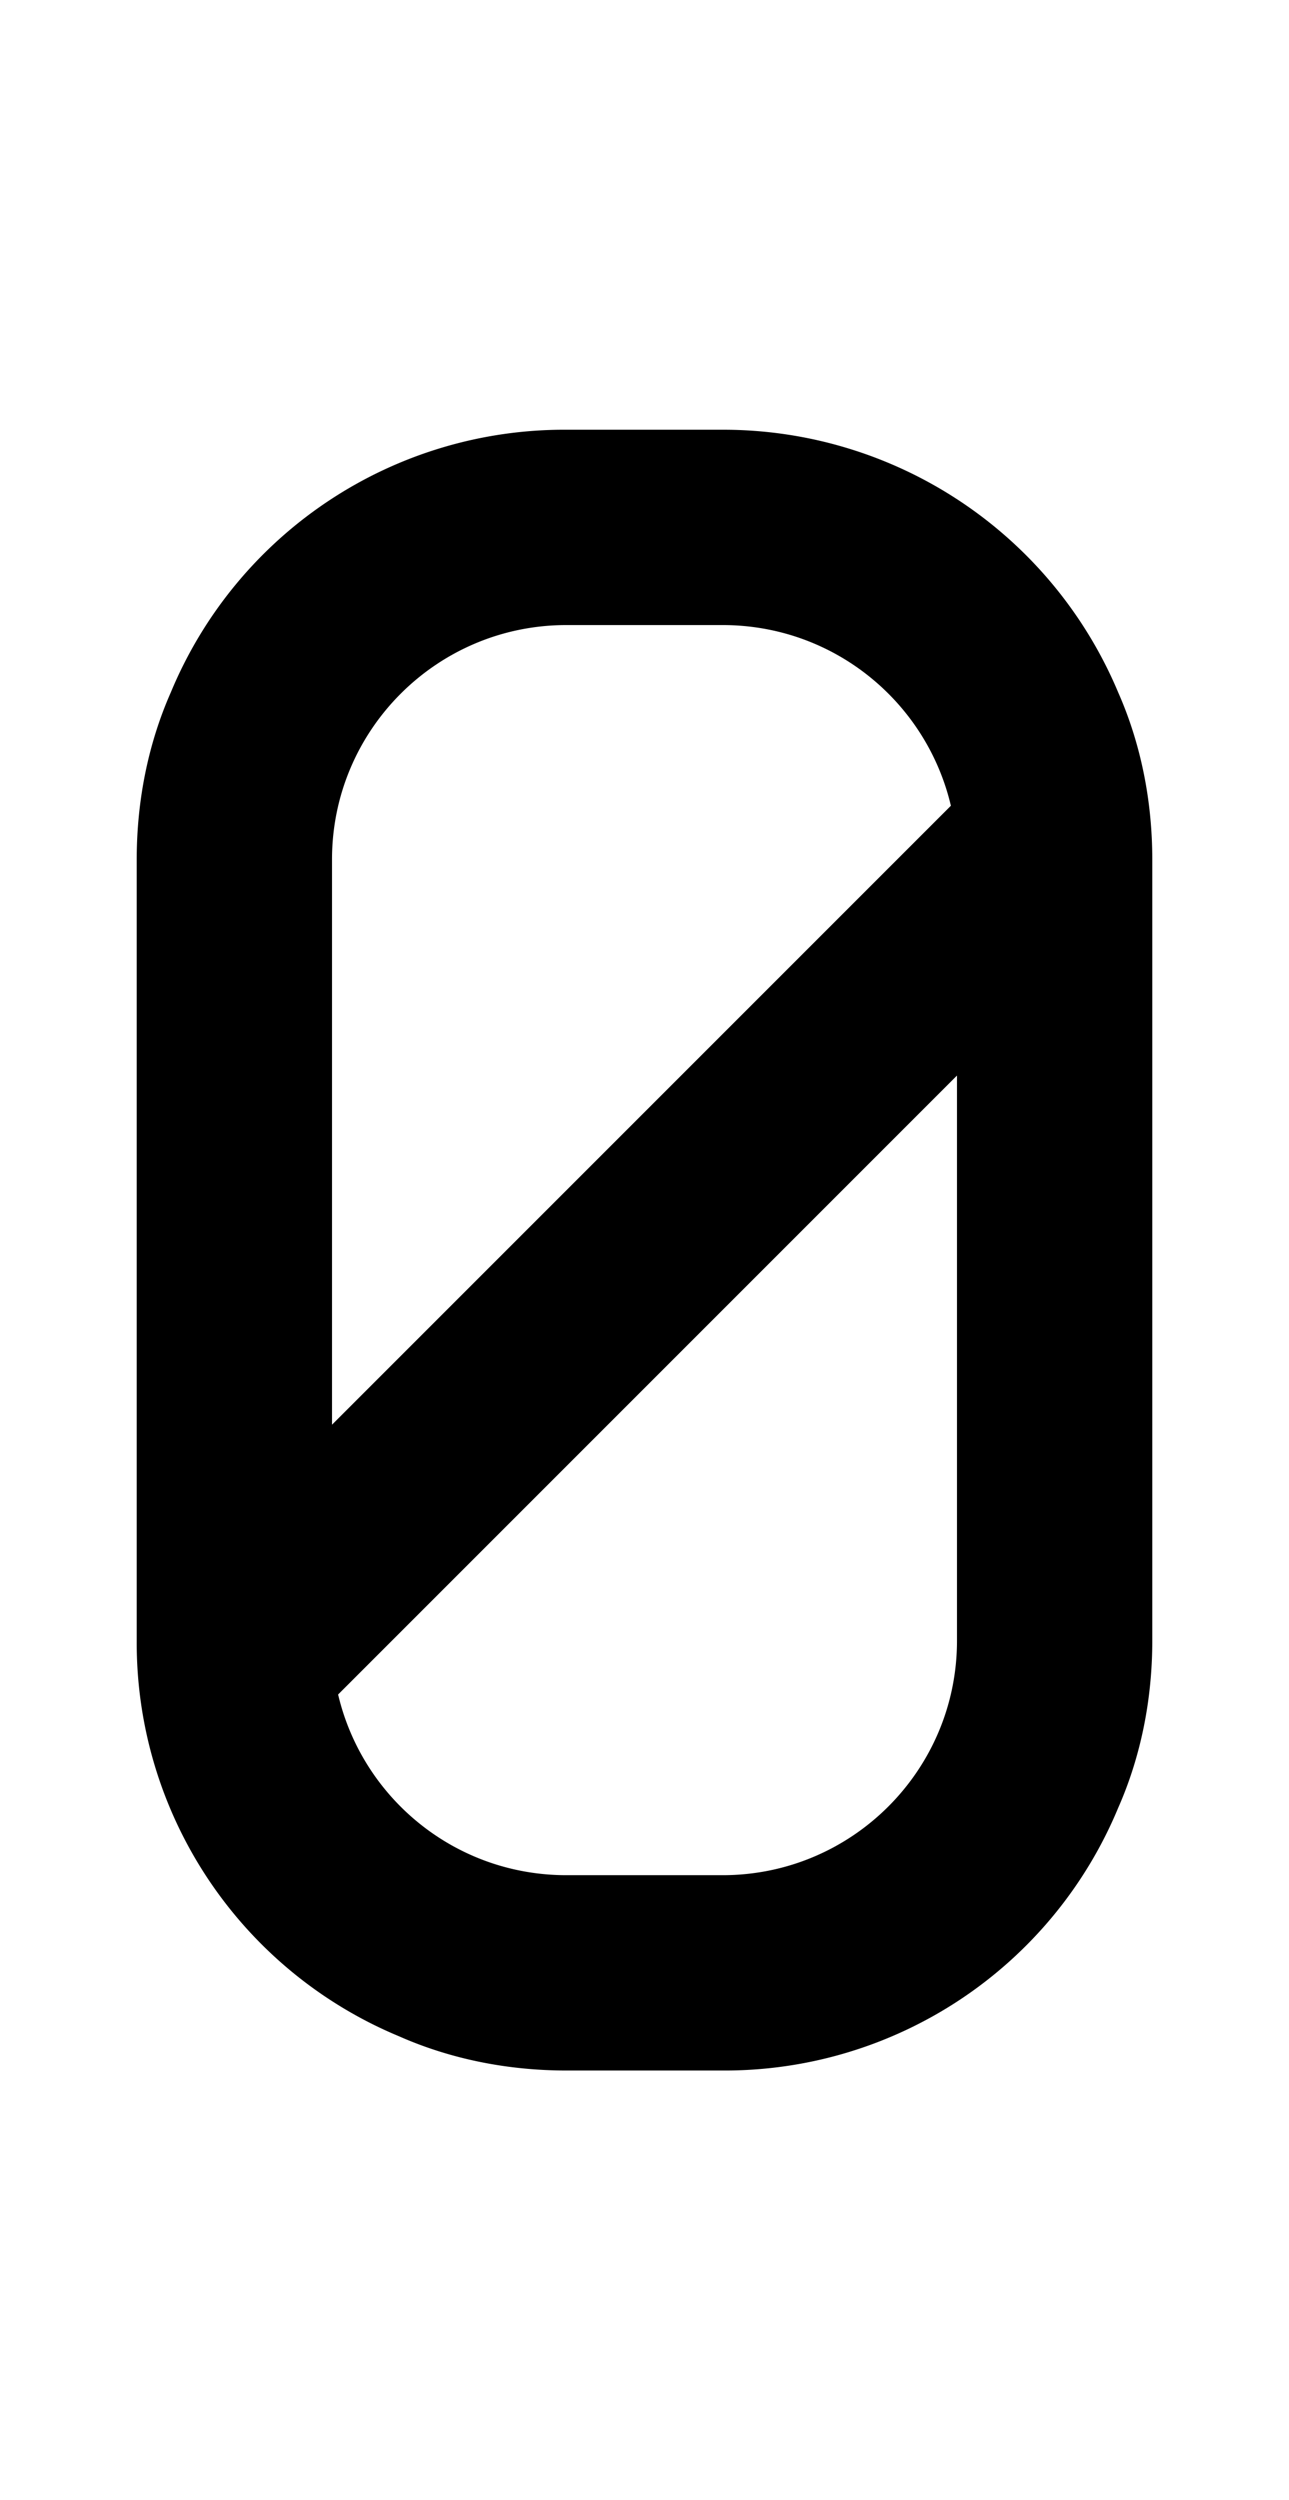 <svg xmlns="http://www.w3.org/2000/svg" viewBox="0 0 1056 2048"><path d="M916 567a351 351 0 0 0-324-215H464a349 349 0 0 0-324 215c-19 43-28 90-28 137v640a349 349 0 0 0 215 324c43 19 90 28 137 28h128a349 349 0 0 0 324-215c19-43 28-90 28-137V704c0-47-9-94-28-137Zm-452-55h128c91 0 167 63 187 148l-507 507V704c0-106 86-192 192-192Zm128 1024H464c-91 0-167-63-187-148l507-507v463c0 106-86 192-192 192Z"/></svg>
